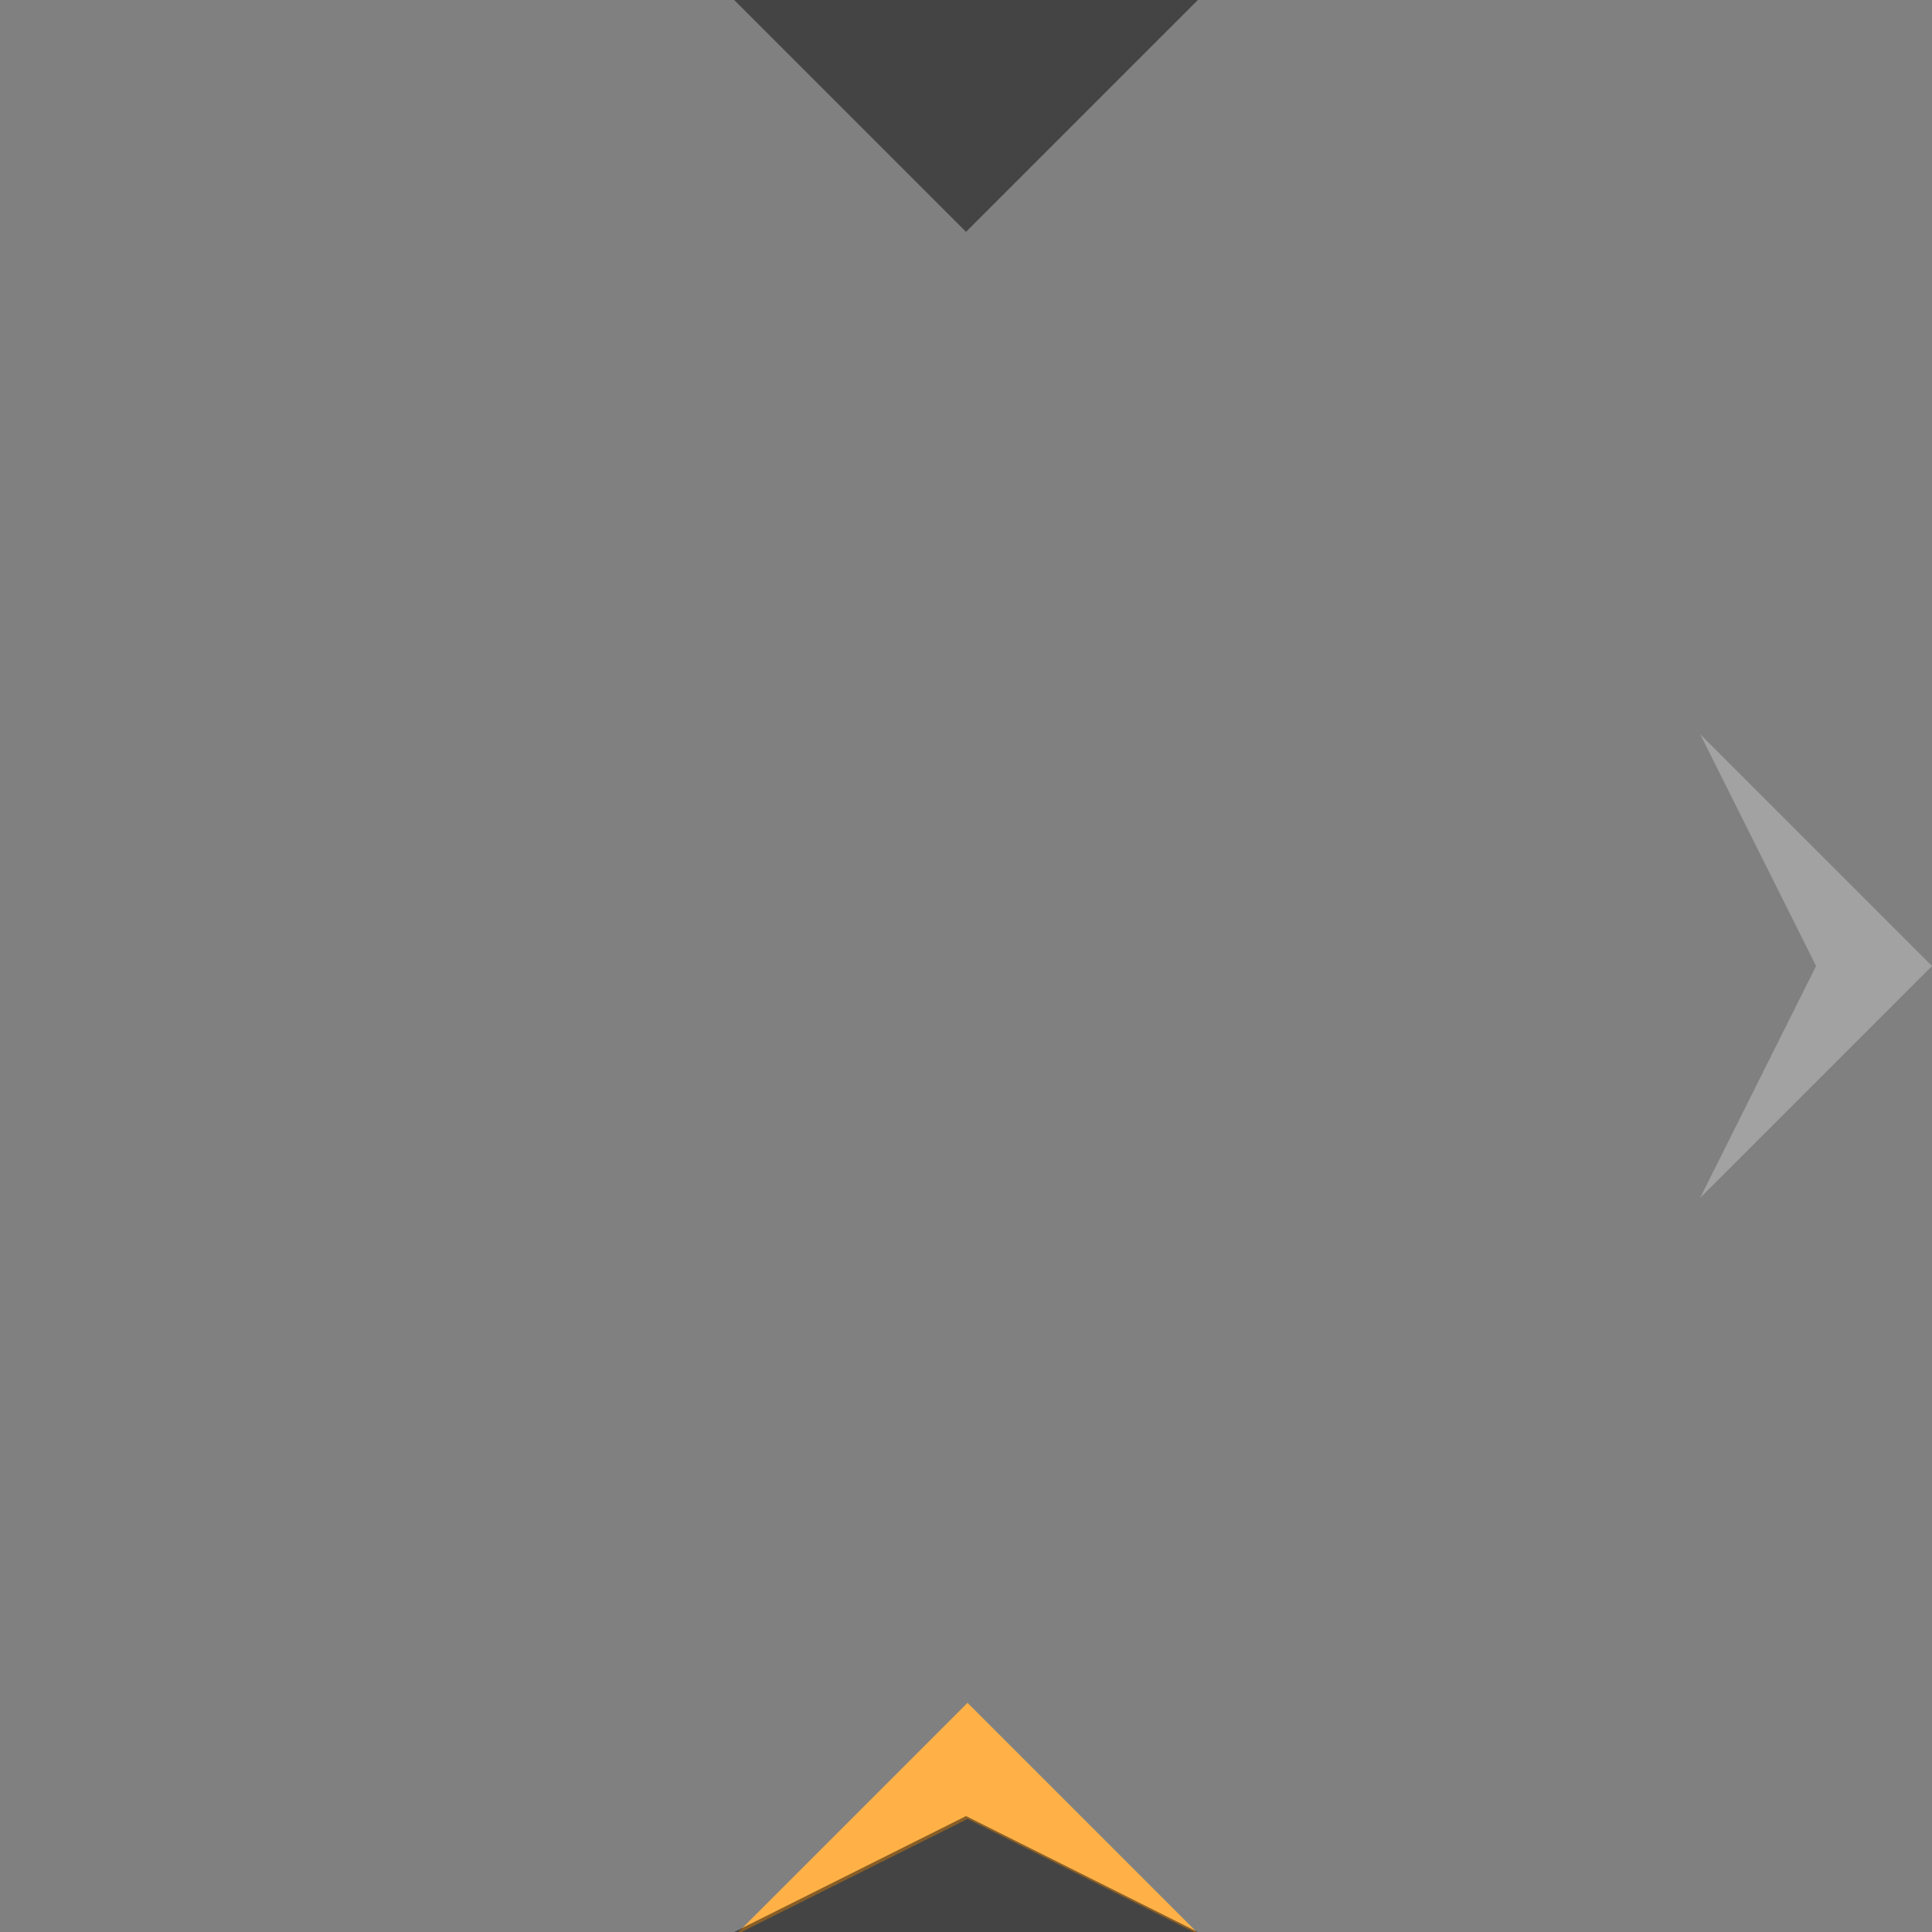 <svg width="1000" height="1000" viewBox="0 0 264.583 264.583" xmlns="http://www.w3.org/2000/svg"><rect x="0" y="0" width="264.583" height="264.583" fill="#808080" stroke="none"/><path style="fill:#ffb147;fill-opacity:1;stroke-width:1.789;stroke-linejoin:round;stroke-opacity:0;paint-order:markers fill stroke" d="m500 880-120 120 120-60 120 60z" transform="scale(.265)"/><path style="fill:#fff;fill-opacity:.267;stroke-width:.473;stroke-linejoin:round;stroke-opacity:0;paint-order:markers fill stroke" d="M306.75 777.562 275 745.812l15.875 31.75L275 809.312z" transform="translate(-42.167 -645.27)"/><path style="fill:#000;fill-opacity:.467;stroke-width:.473;stroke-linejoin:round;stroke-opacity:0;paint-order:markers fill stroke" d="m132.292 248.708-31.75 15.875h63.499zM132.292 31.75 164.042 0h-63.5z"/></svg>